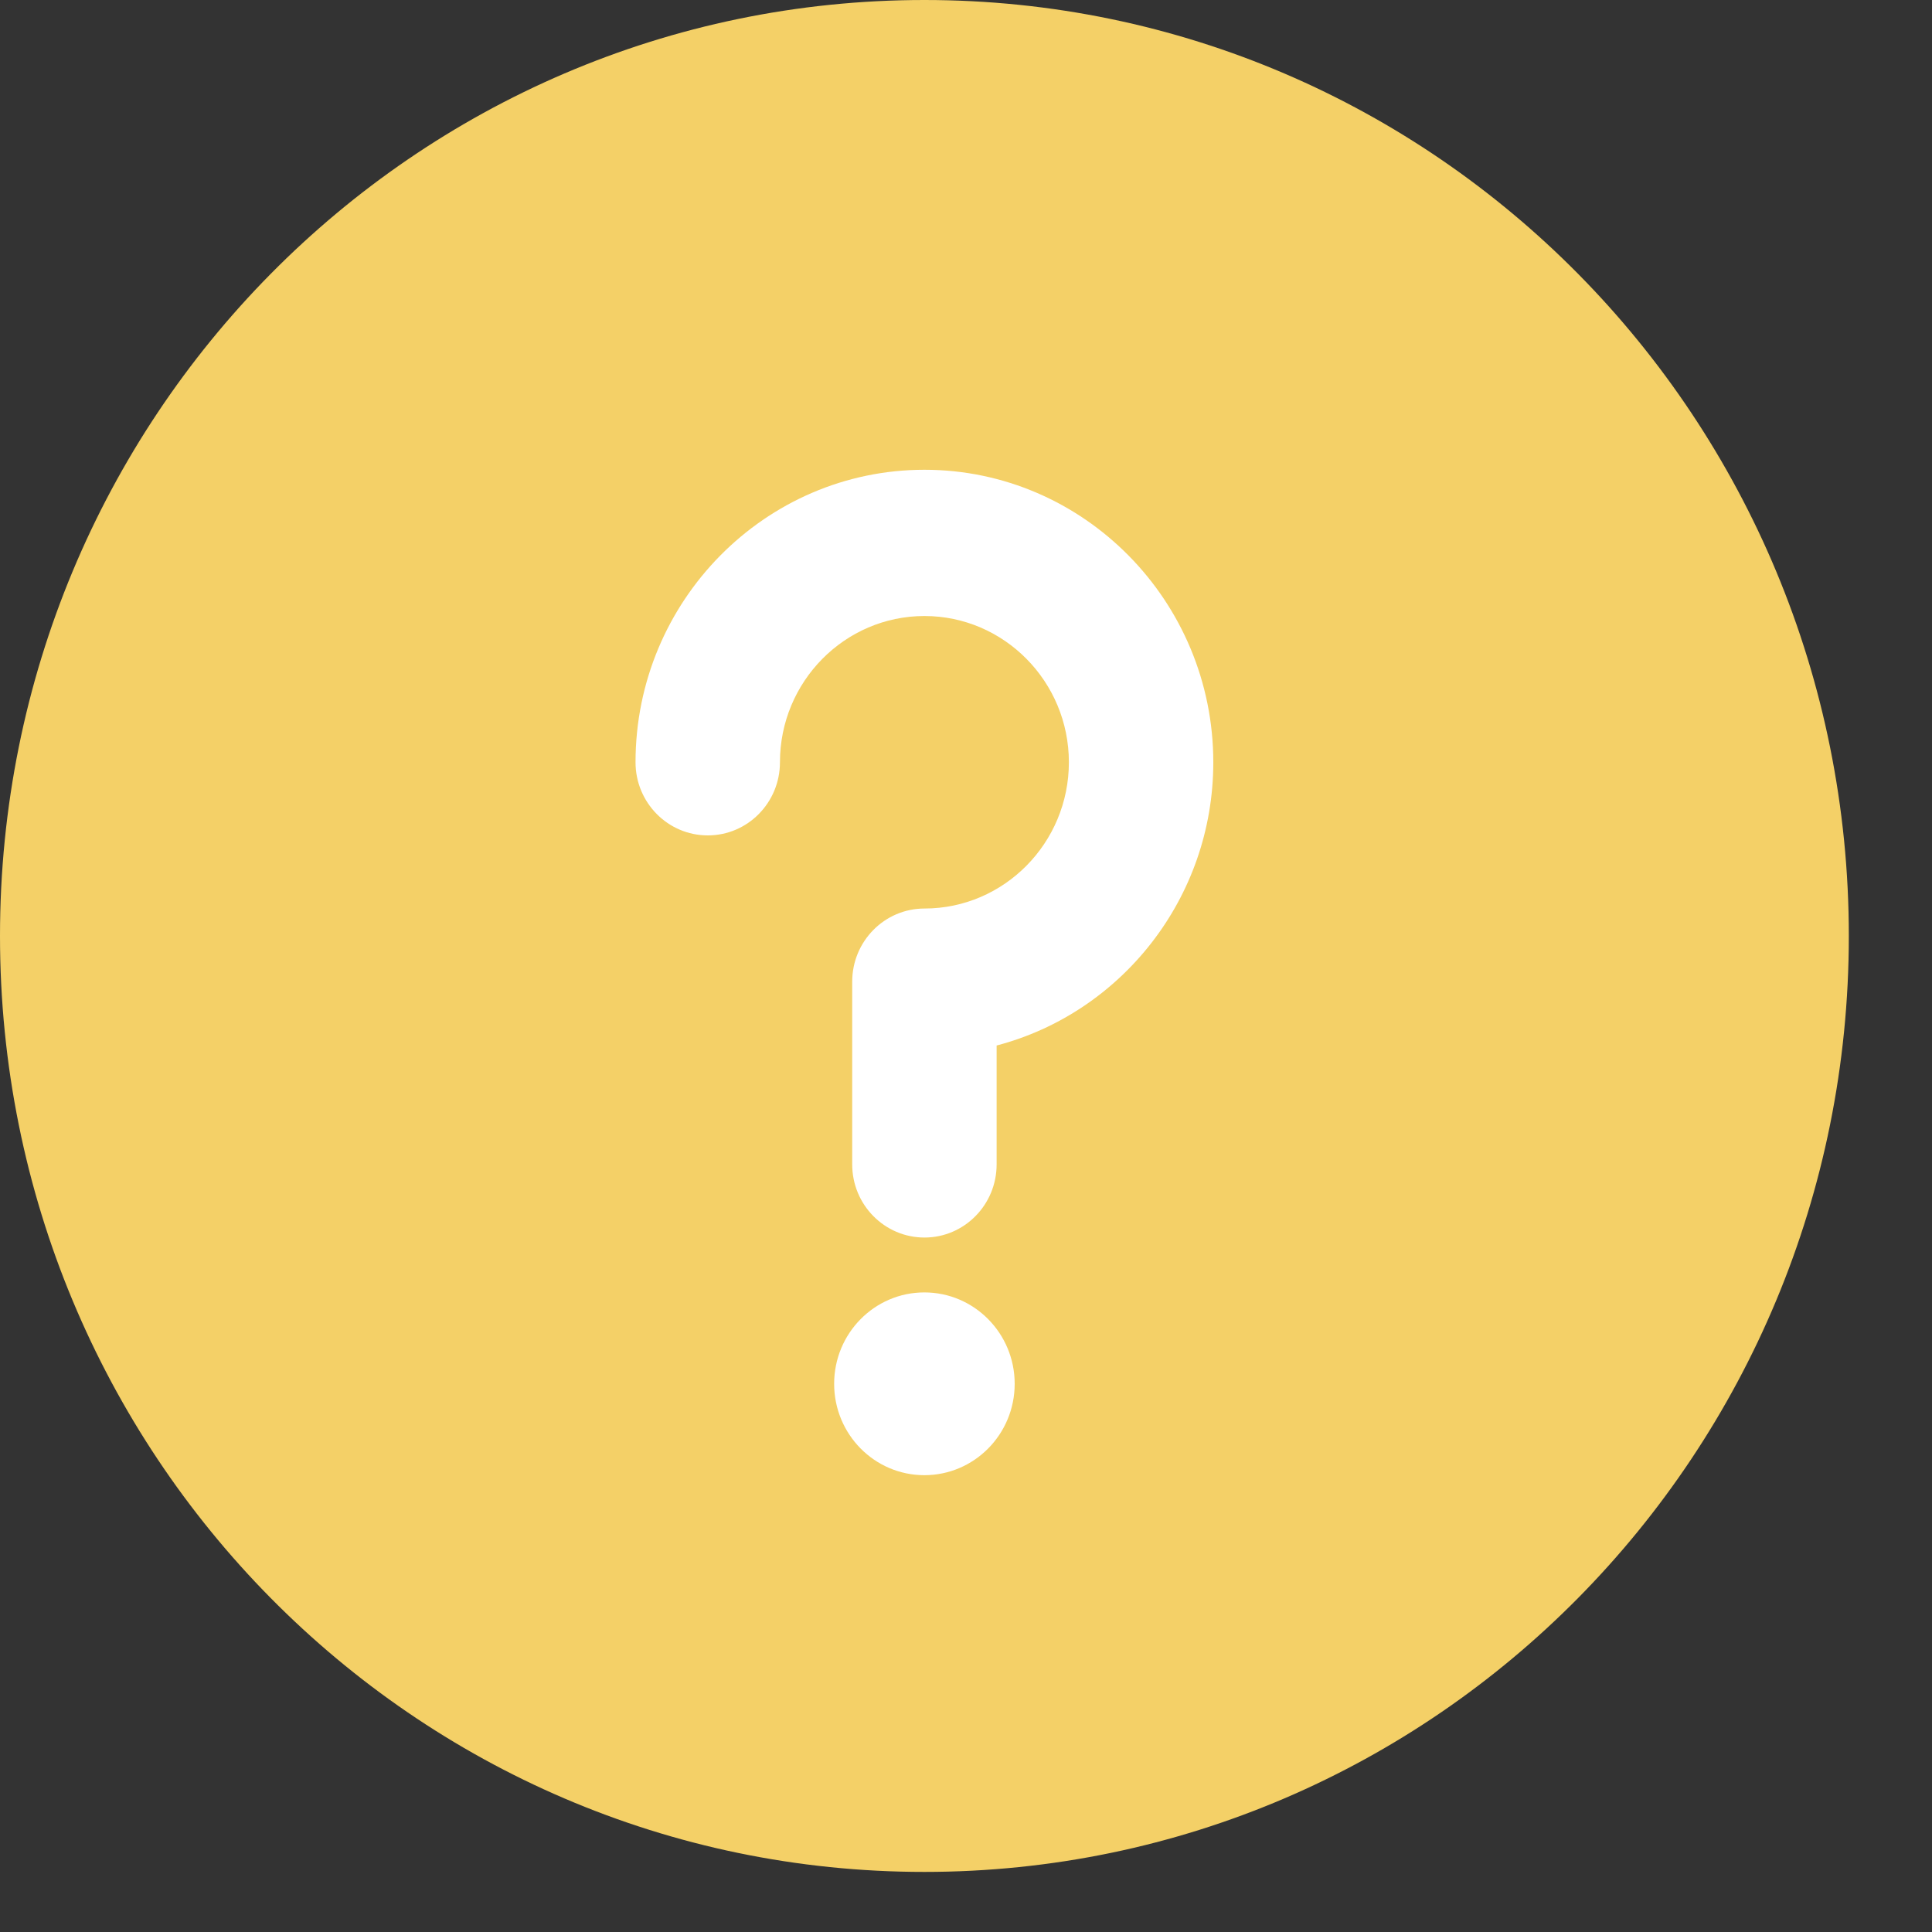 <svg width="20" height="20" viewBox="0 0 20 20" fill="none" xmlns="http://www.w3.org/2000/svg">
<rect x="0" y="0" width="20" height="20" fill="#333333" stroke="none"/>
<path d="M9.569 0C4.281 0 0 4.333 0 9.689C0 15.044 4.28 19.378 9.569 19.378C14.858 19.378 19.139 15.044 19.139 9.689C19.139 4.334 14.859 0 9.569 0Z" fill="#F4D067"/>
<path d="M9.57 4.863C7.921 4.863 6.579 6.222 6.579 7.891C6.579 8.309 6.914 8.648 7.327 8.648C7.74 8.648 8.074 8.309 8.074 7.891C8.074 7.056 8.745 6.377 9.57 6.377C10.394 6.377 11.065 7.056 11.065 7.891C11.065 8.726 10.394 9.405 9.57 9.405C9.157 9.405 8.822 9.744 8.822 10.162V12.054C8.822 12.472 9.157 12.811 9.57 12.811C9.982 12.811 10.317 12.472 10.317 12.054V10.823C11.605 10.486 12.56 9.299 12.56 7.891C12.56 6.222 11.218 4.863 9.57 4.863Z" fill="white"/>
<path d="M9.569 15.271C10.085 15.271 10.504 14.848 10.504 14.325C10.504 13.803 10.085 13.379 9.569 13.379C9.053 13.379 8.635 13.803 8.635 14.325C8.635 14.848 9.053 15.271 9.569 15.271Z" fill="white"/>
</svg>

